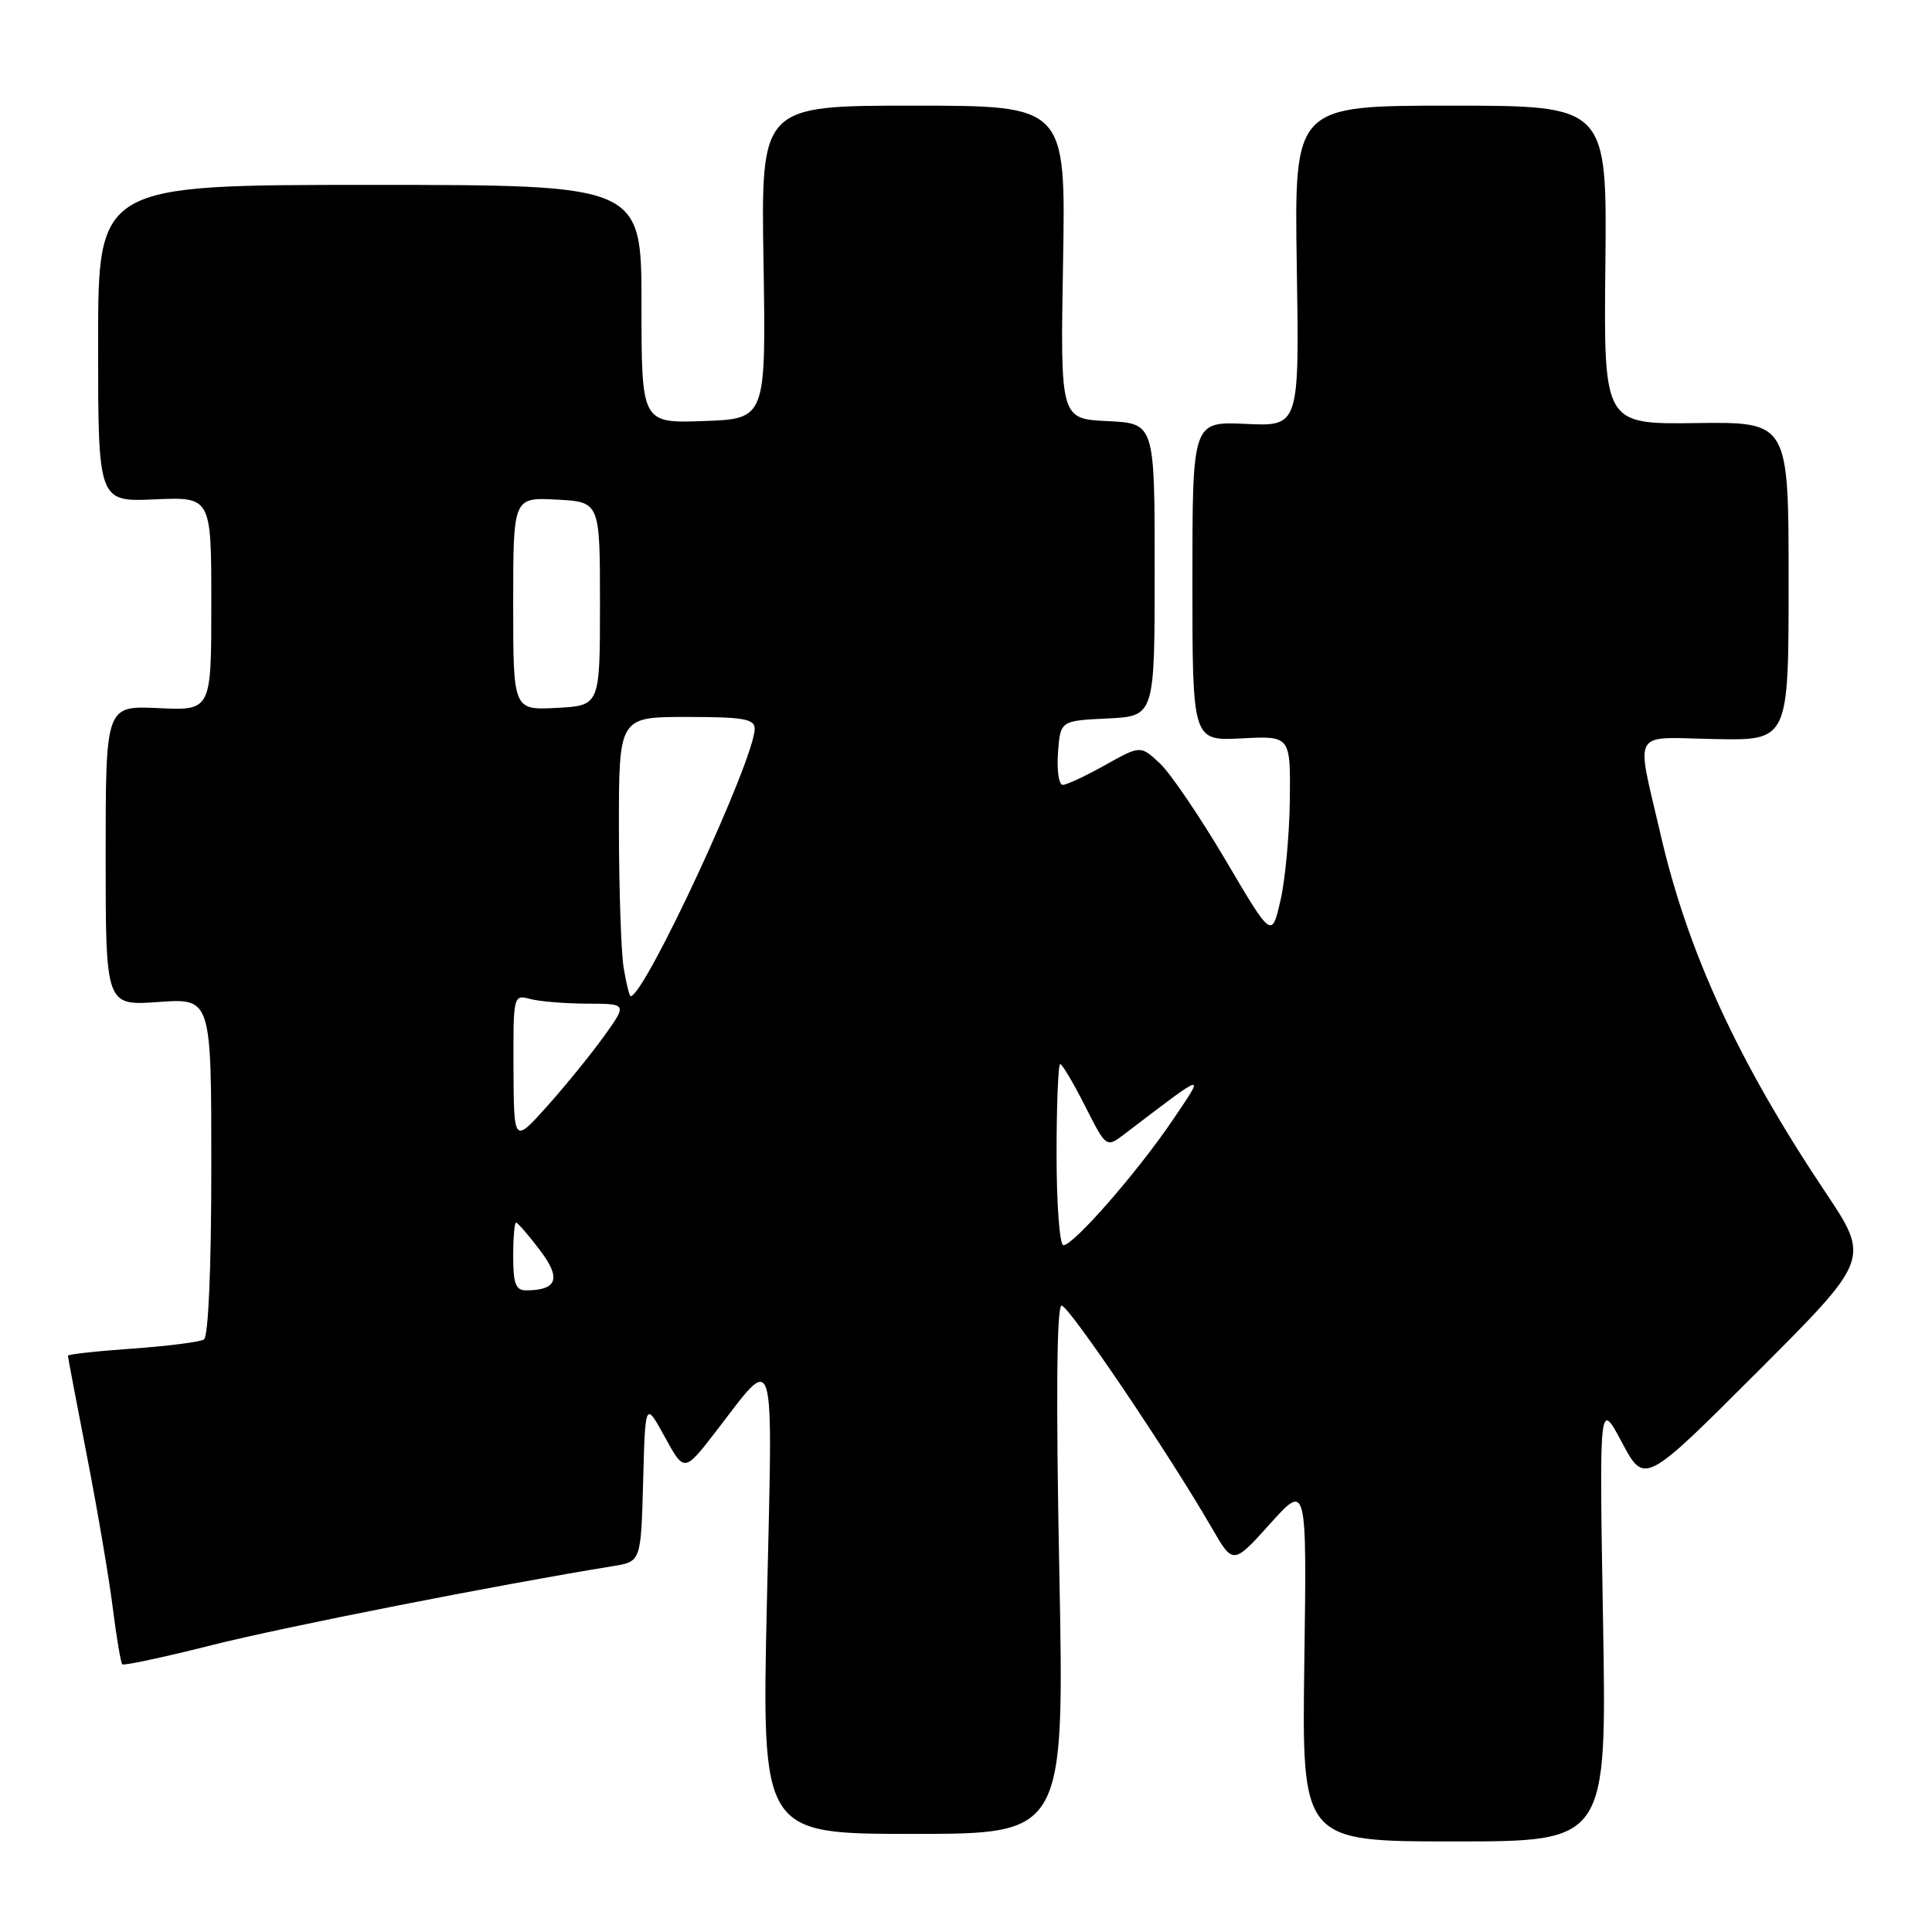 <?xml version="1.0" encoding="UTF-8" standalone="no"?>
<!DOCTYPE svg PUBLIC "-//W3C//DTD SVG 1.1//EN" "http://www.w3.org/Graphics/SVG/1.1/DTD/svg11.dtd" >
<svg xmlns="http://www.w3.org/2000/svg" xmlns:xlink="http://www.w3.org/1999/xlink" version="1.1" viewBox="0 0 256 256">
 <g >
 <path fill="currentColor"
d=" M 212.41 214.75 C 211.91 185.50 211.91 185.50 214.91 191.12 C 217.90 196.74 217.90 196.74 232.85 181.79 C 247.80 166.84 247.80 166.84 241.86 157.95 C 230.35 140.74 223.64 126.19 220.05 110.63 C 216.75 96.35 215.98 97.71 227.25 97.93 C 237.00 98.12 237.00 98.12 237.00 77.01 C 237.00 55.90 237.00 55.90 224.75 56.06 C 212.50 56.22 212.50 56.22 212.72 35.11 C 212.94 14.00 212.94 14.00 192.22 14.00 C 171.50 14.00 171.50 14.00 171.83 35.25 C 172.17 56.50 172.17 56.50 165.08 56.17 C 158.00 55.84 158.00 55.84 158.00 77.00 C 158.00 98.17 158.00 98.17 164.50 97.84 C 171.00 97.50 171.00 97.50 170.91 106.00 C 170.85 110.67 170.29 116.71 169.65 119.41 C 168.50 124.33 168.50 124.33 162.36 113.91 C 158.98 108.19 155.07 102.43 153.67 101.13 C 151.12 98.76 151.12 98.76 146.43 101.38 C 143.86 102.82 141.33 104.00 140.82 104.00 C 140.30 104.00 140.02 102.09 140.19 99.75 C 140.50 95.50 140.50 95.50 146.75 95.20 C 153.00 94.90 153.00 94.90 153.00 75.50 C 153.00 56.10 153.00 56.10 146.75 55.80 C 140.50 55.50 140.50 55.50 140.86 34.75 C 141.22 14.00 141.22 14.00 121.02 14.00 C 100.83 14.00 100.83 14.00 101.17 34.75 C 101.50 55.50 101.50 55.50 93.25 55.79 C 85.00 56.08 85.00 56.08 85.00 40.29 C 85.00 24.50 85.00 24.50 49.00 24.50 C 13.00 24.50 13.00 24.50 13.00 45.50 C 13.00 66.50 13.00 66.50 20.50 66.17 C 28.00 65.84 28.00 65.84 28.00 80.00 C 28.00 94.16 28.00 94.16 21.00 93.83 C 14.00 93.50 14.00 93.50 14.00 113.38 C 14.00 133.27 14.00 133.27 21.00 132.77 C 28.00 132.27 28.00 132.27 28.00 154.57 C 28.00 168.08 27.61 177.12 27.02 177.49 C 26.48 177.82 22.20 178.37 17.52 178.70 C 12.83 179.03 9.00 179.45 9.00 179.64 C 9.00 179.83 10.13 185.78 11.51 192.87 C 12.89 199.95 14.43 208.99 14.93 212.96 C 15.43 216.92 16.00 220.33 16.20 220.53 C 16.40 220.73 21.72 219.59 28.03 218.00 C 37.55 215.59 66.23 209.95 81.22 207.52 C 84.93 206.92 84.93 206.92 85.22 196.30 C 85.50 185.69 85.50 185.69 88.09 190.40 C 90.67 195.11 90.67 195.11 94.91 189.61 C 102.89 179.27 102.41 177.64 101.62 212.25 C 100.93 243.00 100.93 243.00 120.98 243.00 C 141.04 243.00 141.04 243.00 140.36 208.00 C 139.91 185.14 140.02 173.00 140.67 173.00 C 141.63 173.00 154.83 192.53 160.55 202.42 C 163.39 207.35 163.39 207.35 168.28 201.92 C 173.16 196.50 173.16 196.50 172.83 220.25 C 172.50 244.00 172.50 244.00 192.71 244.00 C 212.91 244.00 212.91 244.00 212.41 214.75 Z  M 68.00 166.50 C 68.00 164.03 68.17 162.00 68.38 162.00 C 68.59 162.00 70.00 163.62 71.51 165.61 C 74.39 169.38 73.88 170.95 69.75 170.98 C 68.34 171.00 68.00 170.12 68.00 166.50 Z  M 140.00 153.00 C 140.00 146.40 140.22 141.00 140.48 141.00 C 140.75 141.00 142.23 143.50 143.78 146.56 C 146.59 152.11 146.59 152.11 149.04 150.24 C 160.02 141.87 159.77 141.94 155.33 148.50 C 150.68 155.36 142.25 165.00 140.91 165.00 C 140.41 165.00 140.00 159.60 140.00 153.00 Z  M 68.04 141.63 C 68.00 131.88 68.03 131.77 70.25 132.37 C 71.49 132.70 74.89 132.98 77.81 132.99 C 83.12 133.00 83.12 133.00 80.01 137.34 C 78.30 139.72 74.91 143.88 72.49 146.59 C 68.09 151.50 68.09 151.50 68.04 141.63 Z  M 82.64 128.25 C 82.30 126.19 82.02 117.86 82.01 109.75 C 82.00 95.00 82.00 95.00 91.00 95.00 C 98.49 95.00 100.00 95.26 100.00 96.56 C 100.00 100.59 85.43 132.00 83.56 132.00 C 83.40 132.00 82.98 130.31 82.64 128.25 Z  M 68.00 80.00 C 68.00 65.90 68.00 65.90 73.75 66.20 C 79.50 66.50 79.50 66.50 79.50 80.00 C 79.50 93.50 79.50 93.50 73.75 93.80 C 68.00 94.10 68.00 94.10 68.00 80.00 Z "/>
</g>
</svg>